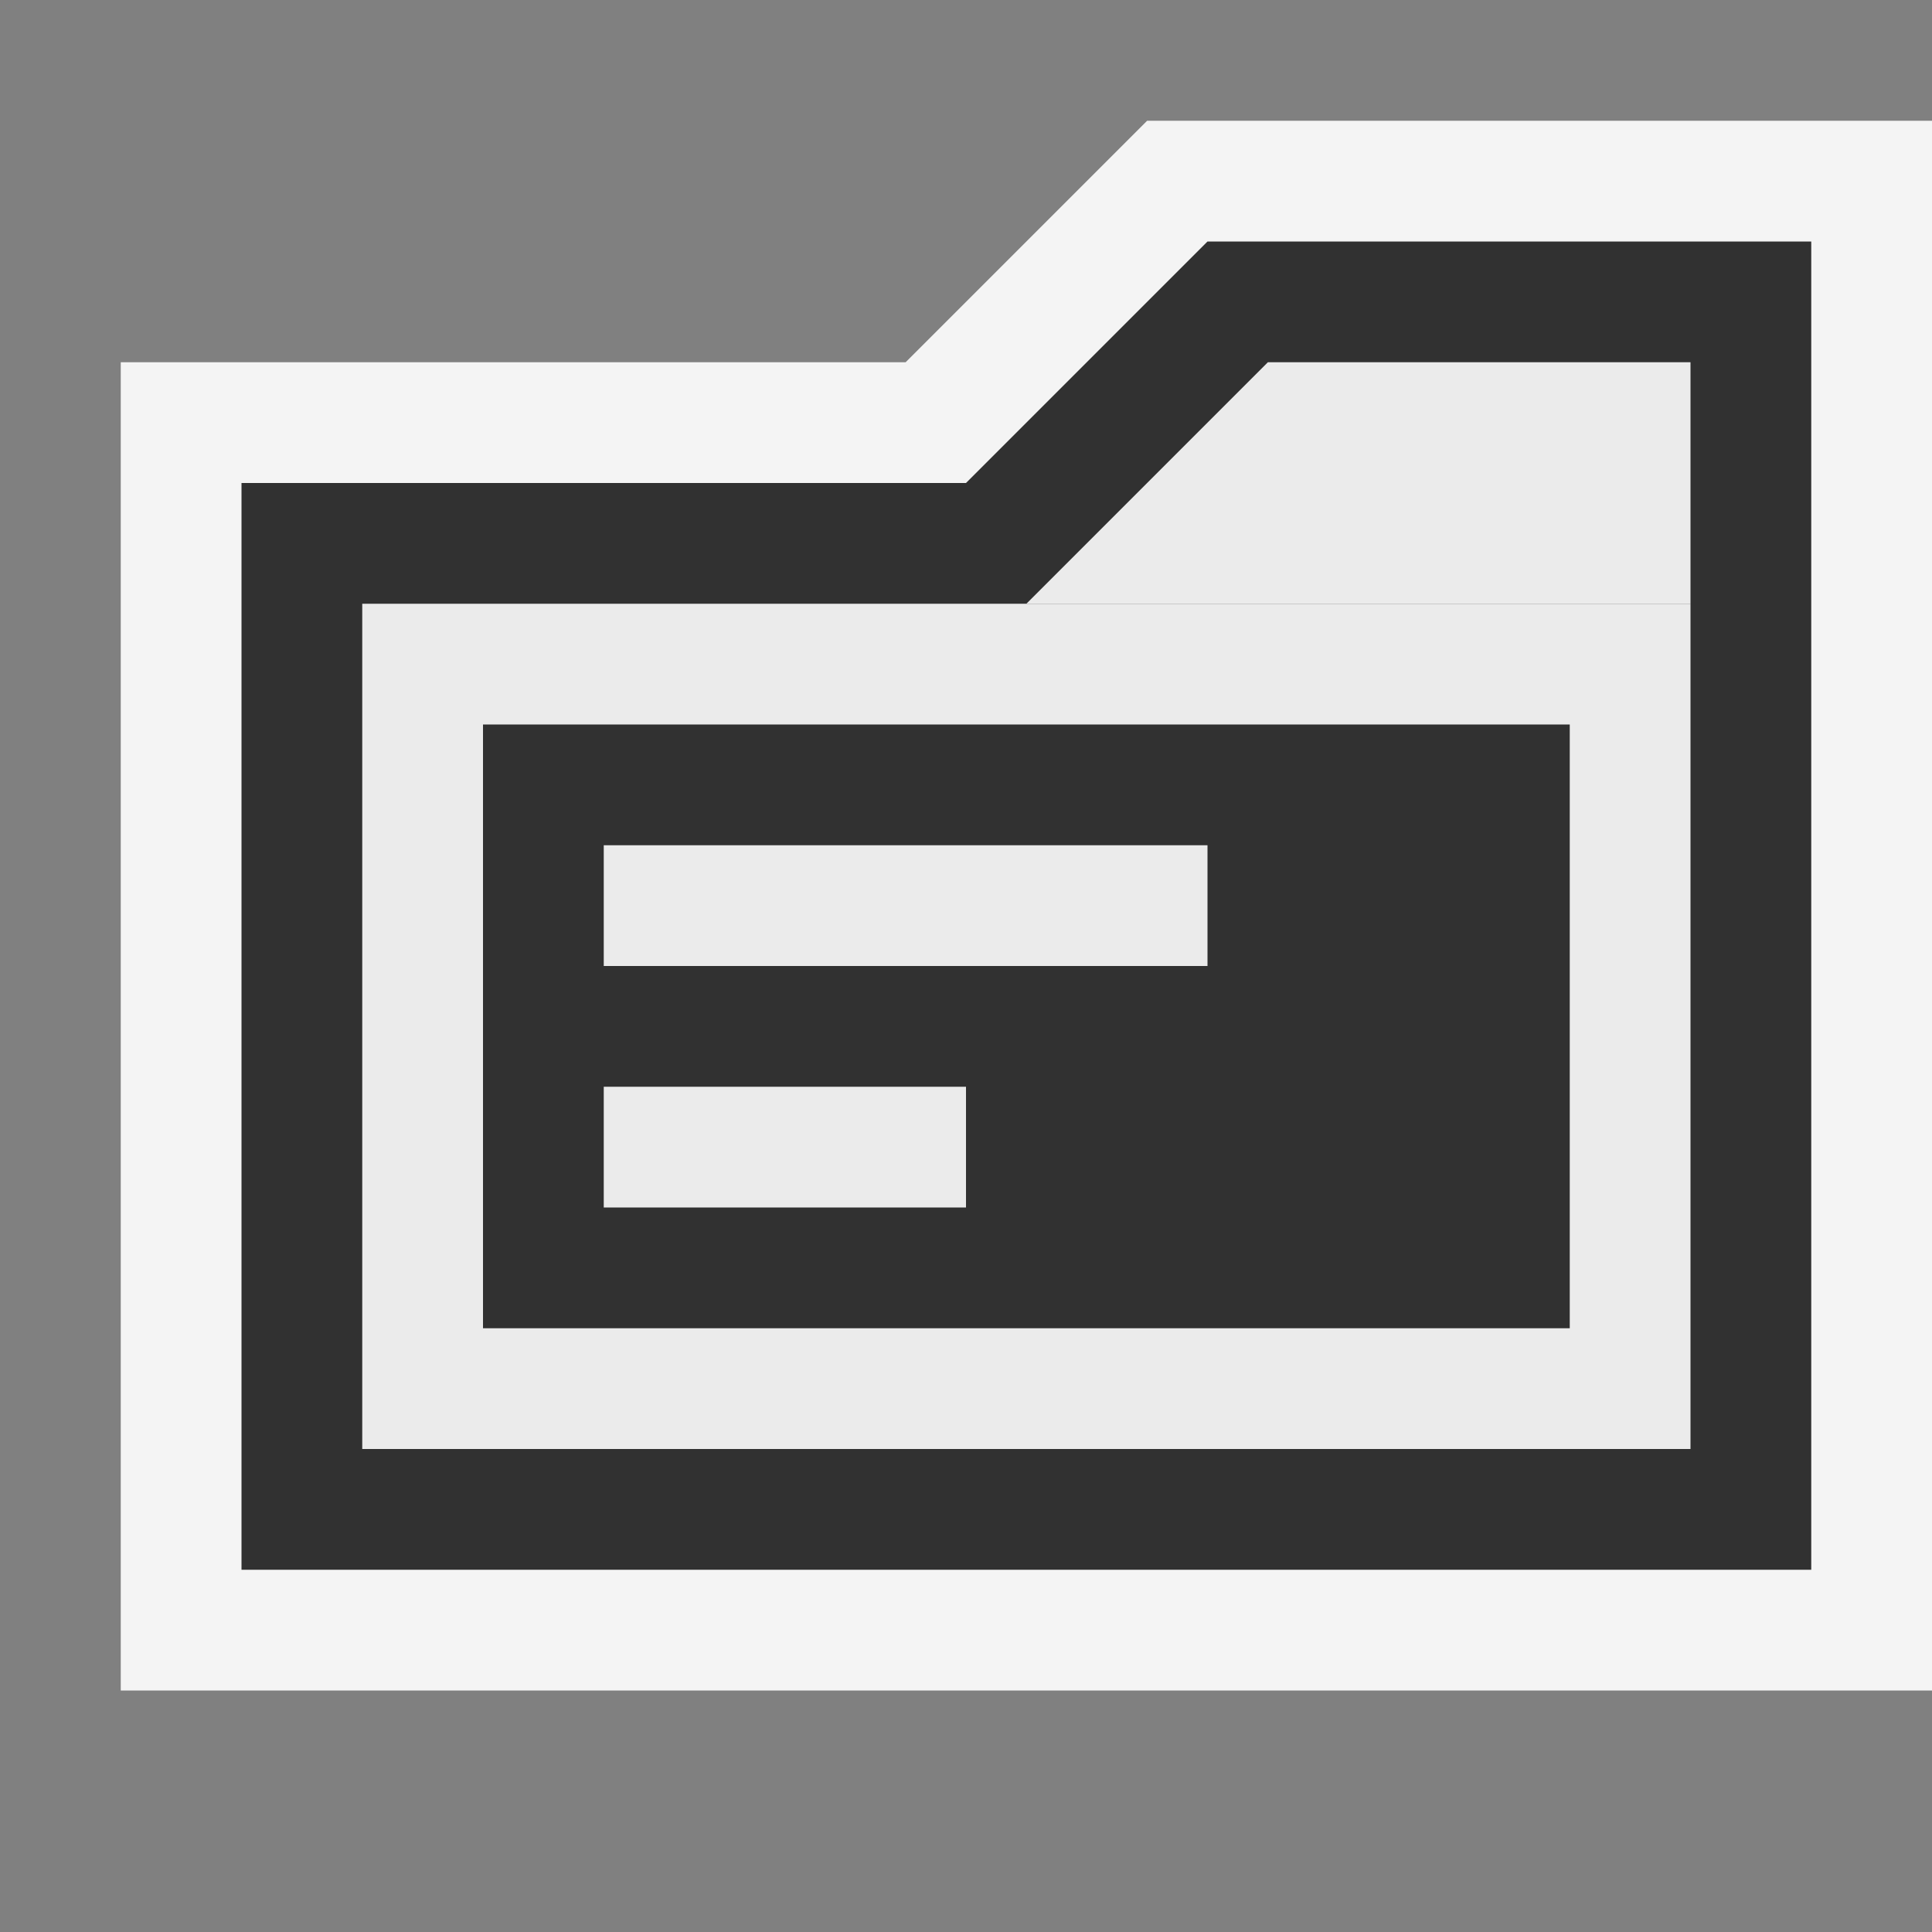 <svg ti:v="1" width="16" height="16" viewBox="0 0 16 16" xmlns="http://www.w3.org/2000/svg" xmlns:ti="urn:schemas-jetbrains-com:tisvg"><rect x="0" y="0" width="16" height="16" fill="#808080" stroke="none"/><rect id="frame" width="16" height="16" fill="none"/><g fill-rule="evenodd"><path d="M1 14V3h6.5l2-2H16v13H1z" fill="#F4F4F4"/><path d="M15 13H2V4h6l2-2h5v11z" fill="#313131"/><path d="M14 5H8.5l2-2H14v2z" fill="#EBEBEB"/><path d="M14 12H3V5h11v7z" fill="#EBEBEB"/><path d="M13 11H4V6h9v5z" fill="#313131"/><path d="M8 9H5v1h3m2-2H5V7h5v1z" fill="#EBEBEB"/></g></svg>